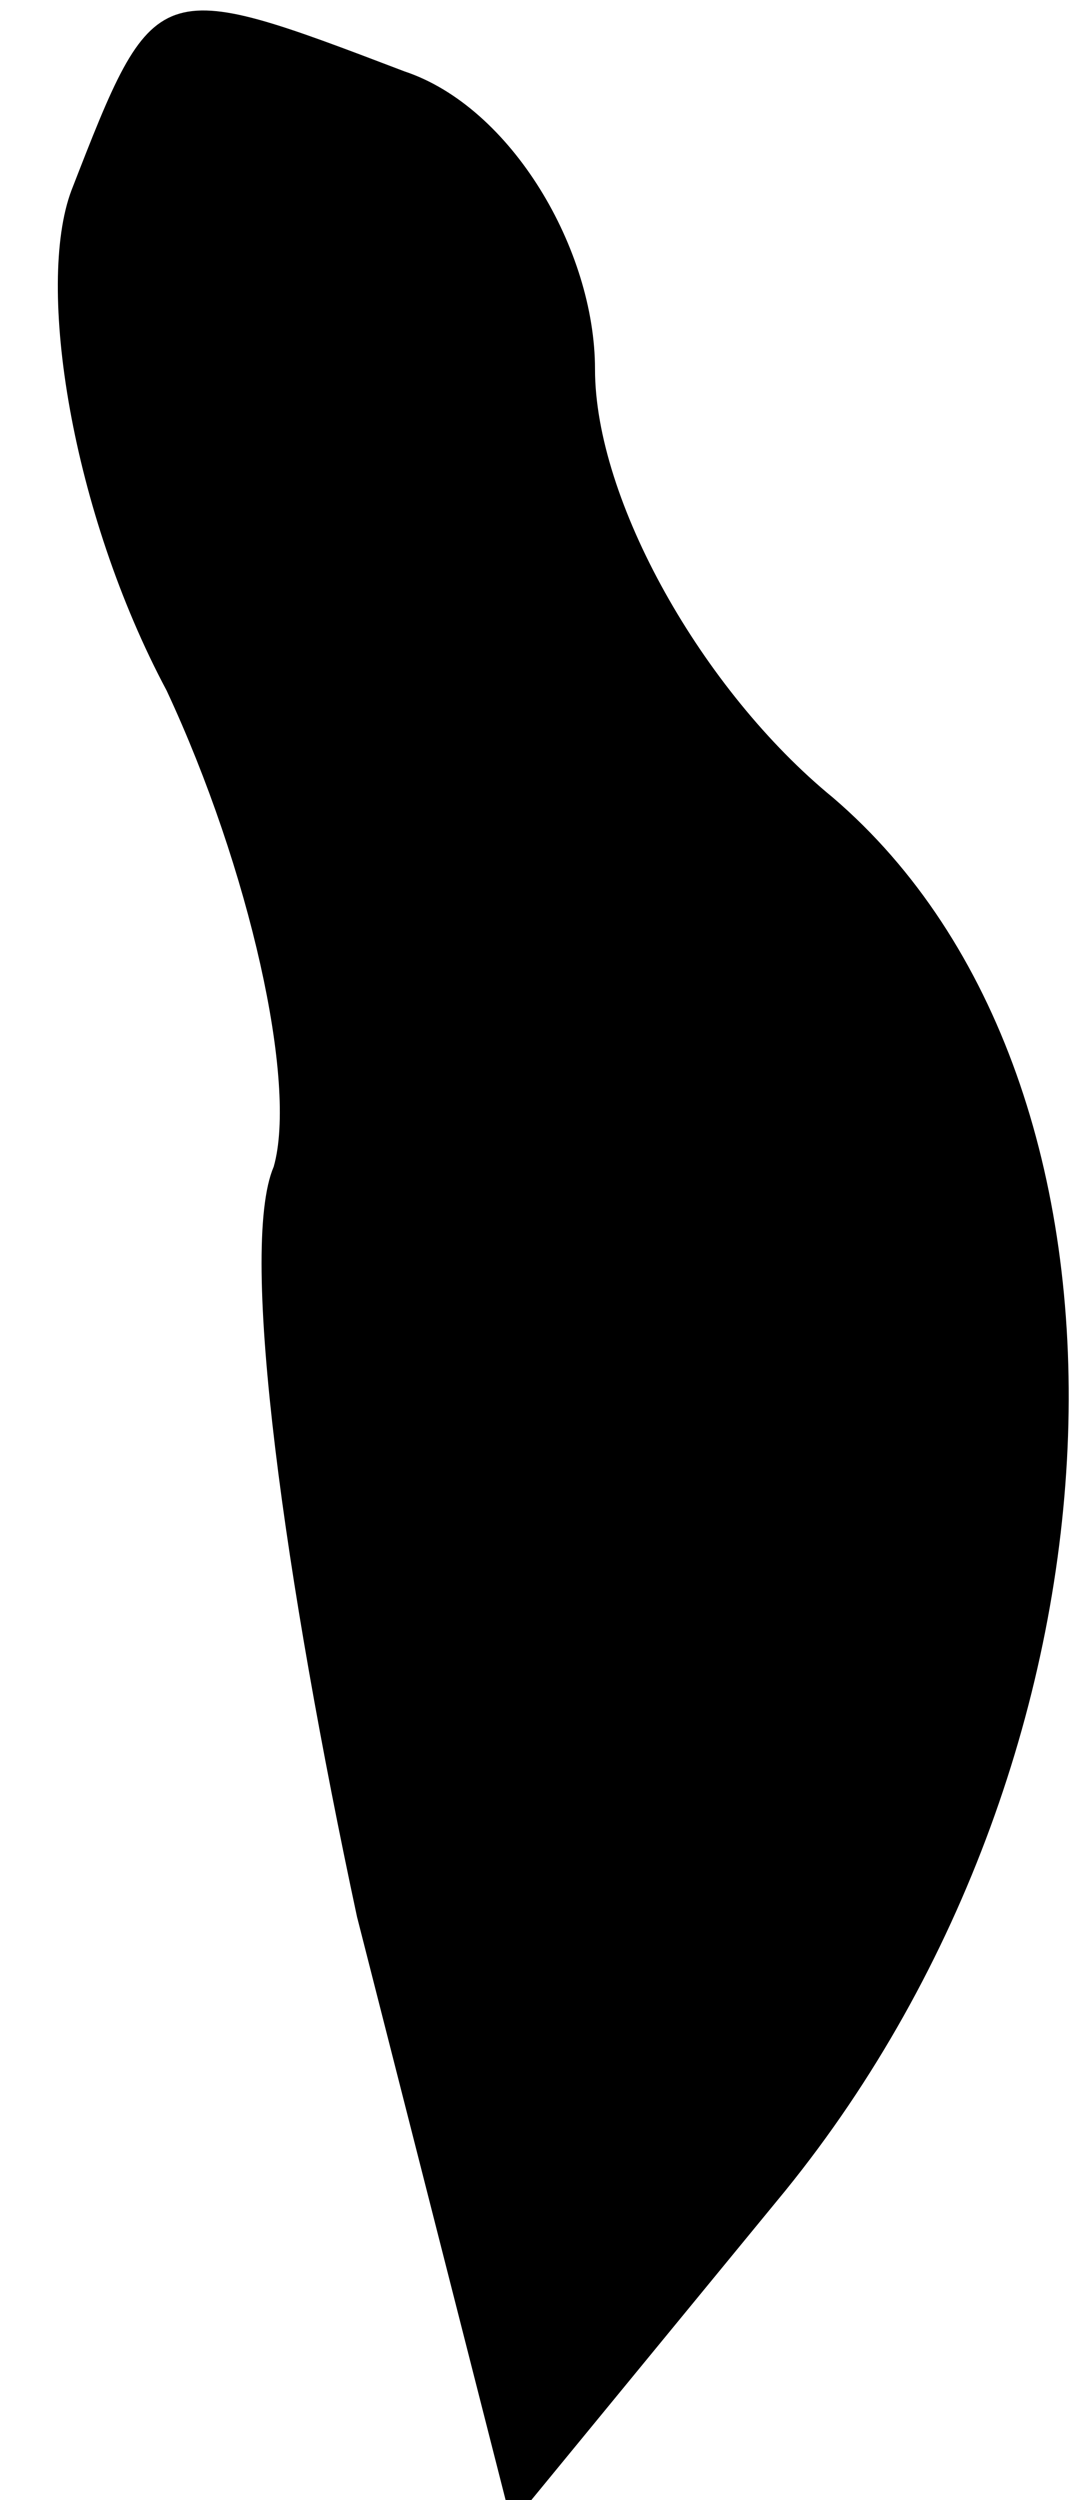 <?xml version="1.0" standalone="no"?>
<!DOCTYPE svg PUBLIC "-//W3C//DTD SVG 20010904//EN"
 "http://www.w3.org/TR/2001/REC-SVG-20010904/DTD/svg10.dtd">
<svg version="1.0" xmlns="http://www.w3.org/2000/svg"
 width="9pt" height="21pt" viewBox="0 0 9 21"
 preserveAspectRatio="xMidYMid meet">
<g transform="translate(0,21) scale(0.1,-0.1)"
fill="#000000" stroke="none">
<path fill="#000000" stroke="none" d="M6 194 c-3 -8 0 -27 8 -42 7 -15 11
-33 9 -40 -3 -7 1 -35 7 -63 l13 -51 23 28 c30 37 32 93 4 117 -11 9 -20 25
-20 36 0 10 -7 22 -16 25 -21 8 -21 8 -28 -10z"/>
</g>
</svg>
